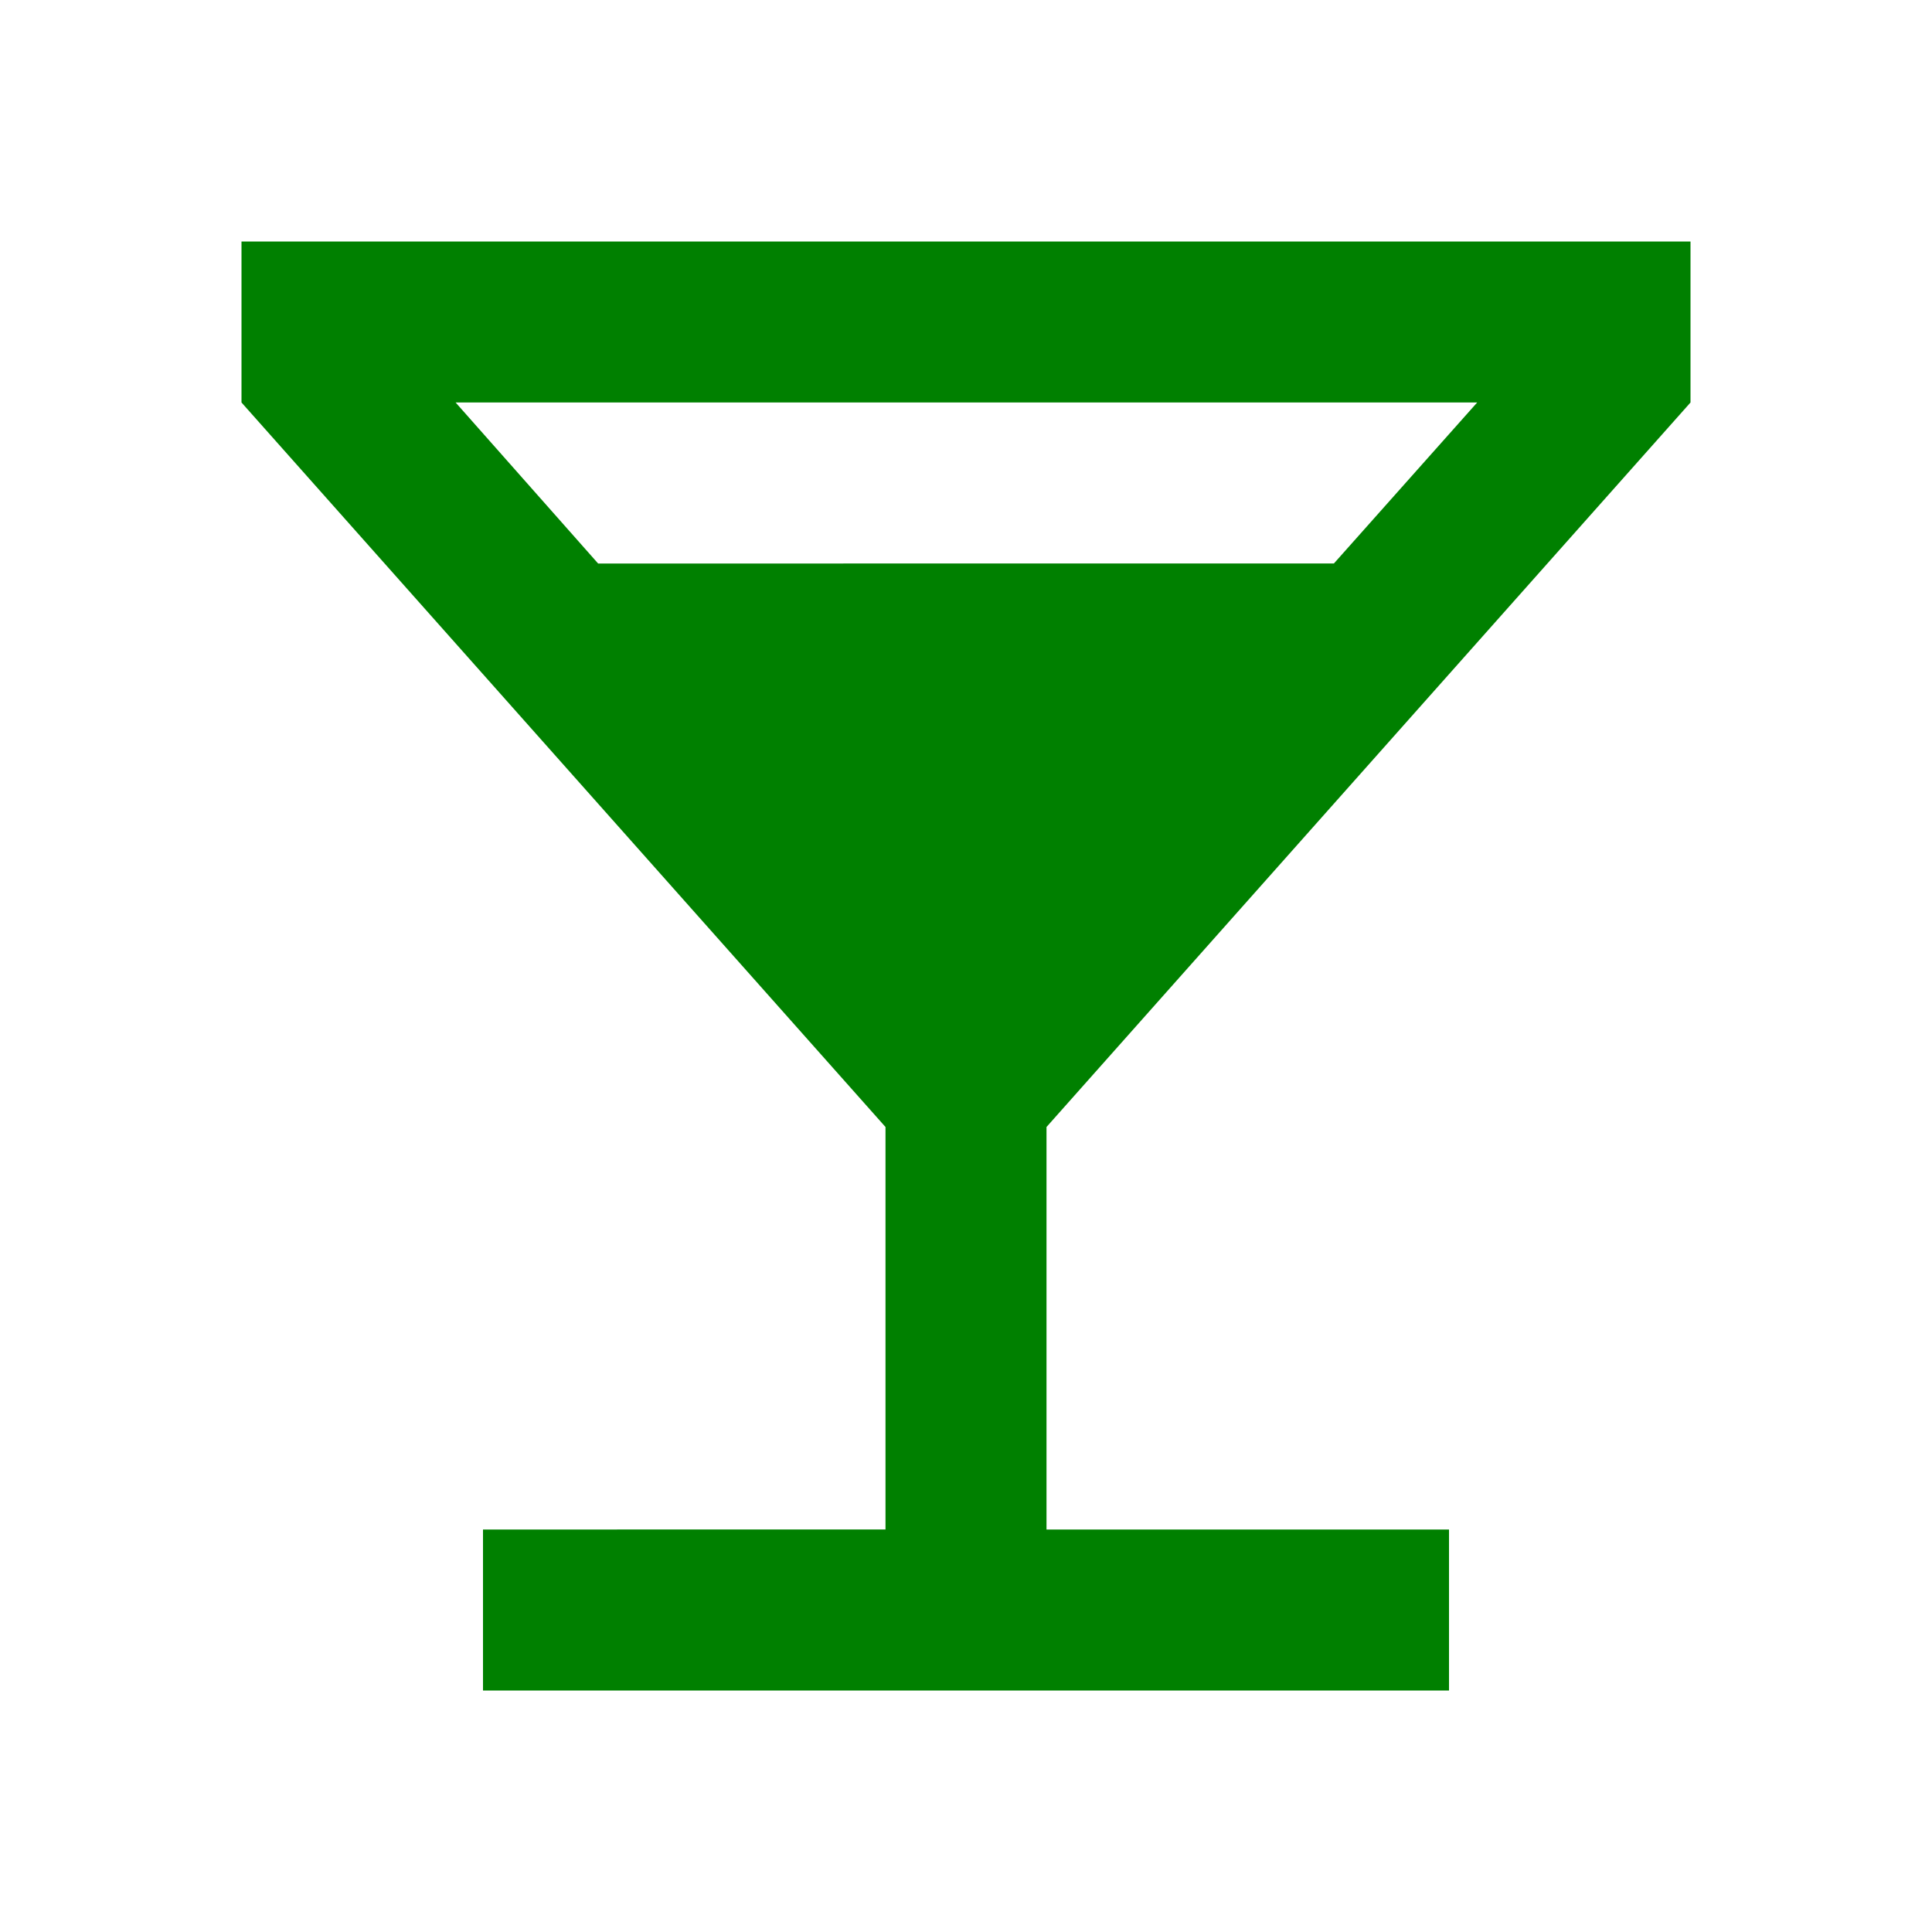 <svg fill="#008000" height="24" viewBox="0 0 24 24" width="24" xmlns="http://www.w3.org/2000/svg">
<path d="M21 5V3H3v2l8 9v5H6v2h12v-2h-5v-5l8-9zM7.43 7L5.66 5h12.69l-1.78 2H7.43z"/>
    <path d="M0 0h24v24H0z" fill="none"/>
</svg>